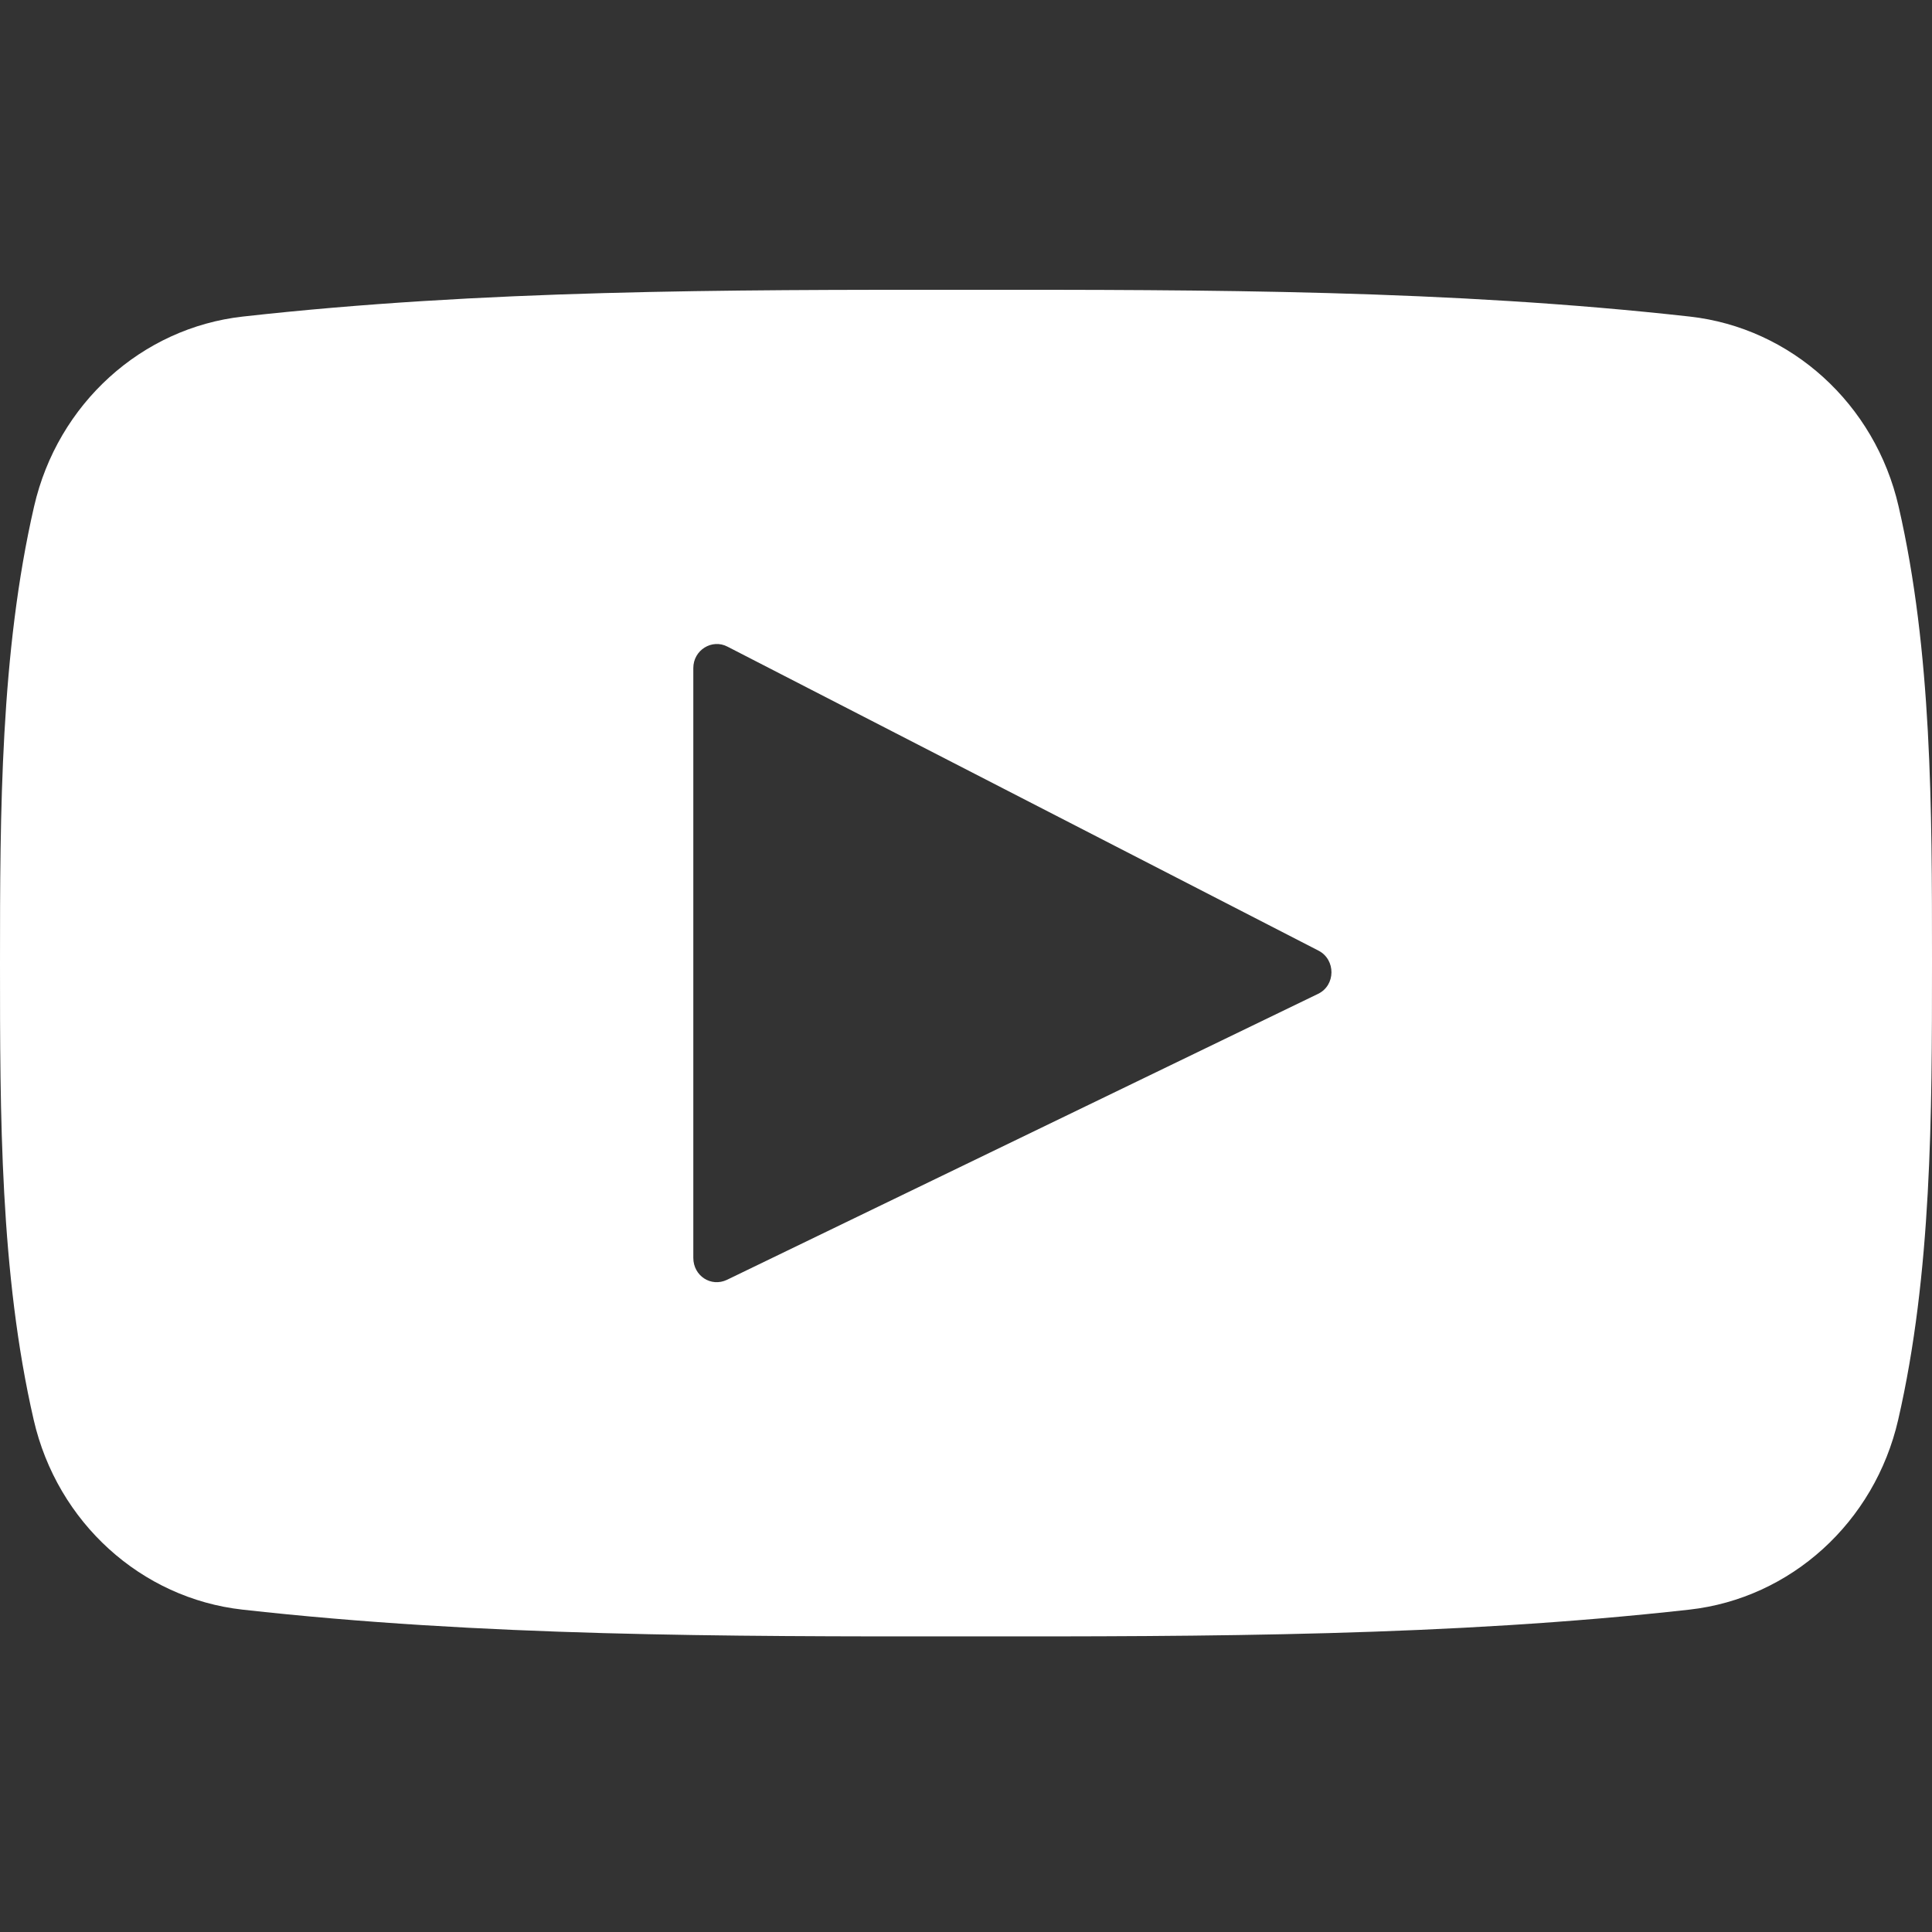 <svg width="14" height="14" viewBox="0 0 14 14" fill="none" xmlns="http://www.w3.org/2000/svg">
<rect x="0" y="0" width="14" height="14" fill="#333333" stroke="none"/>
<g clip-path="url(#clip0)">
<path fill-rule="evenodd" clip-rule="evenodd" d="M12.245 2.294C12.978 2.376 13.587 2.925 13.758 3.67C14 4.721 14 5.869 14 6.953V6.979C14 8.071 13.999 9.228 13.755 10.288C13.584 11.033 12.975 11.582 12.242 11.664C10.506 11.858 8.749 11.859 6.999 11.858C5.25 11.859 3.493 11.858 1.757 11.664C1.024 11.582 0.415 11.033 0.244 10.288C0 9.228 0 8.071 0 6.979C0 5.888 0.003 4.73 0.247 3.67C0.418 2.925 1.027 2.376 1.759 2.294C3.495 2.1 5.253 2.099 7.002 2.1C8.751 2.099 10.508 2.1 12.245 2.294ZM5.268 9.274L9.551 7.202C9.68 7.14 9.68 6.954 9.555 6.889L5.272 4.686C5.16 4.627 5.024 4.71 5.024 4.841V9.115C5.024 9.246 5.153 9.329 5.268 9.274Z" fill="white"/>
</g>
<defs>
<clipPath id="clip0">
<rect width="14" height="14" fill="white"/>
</clipPath>
</defs>
</svg>
